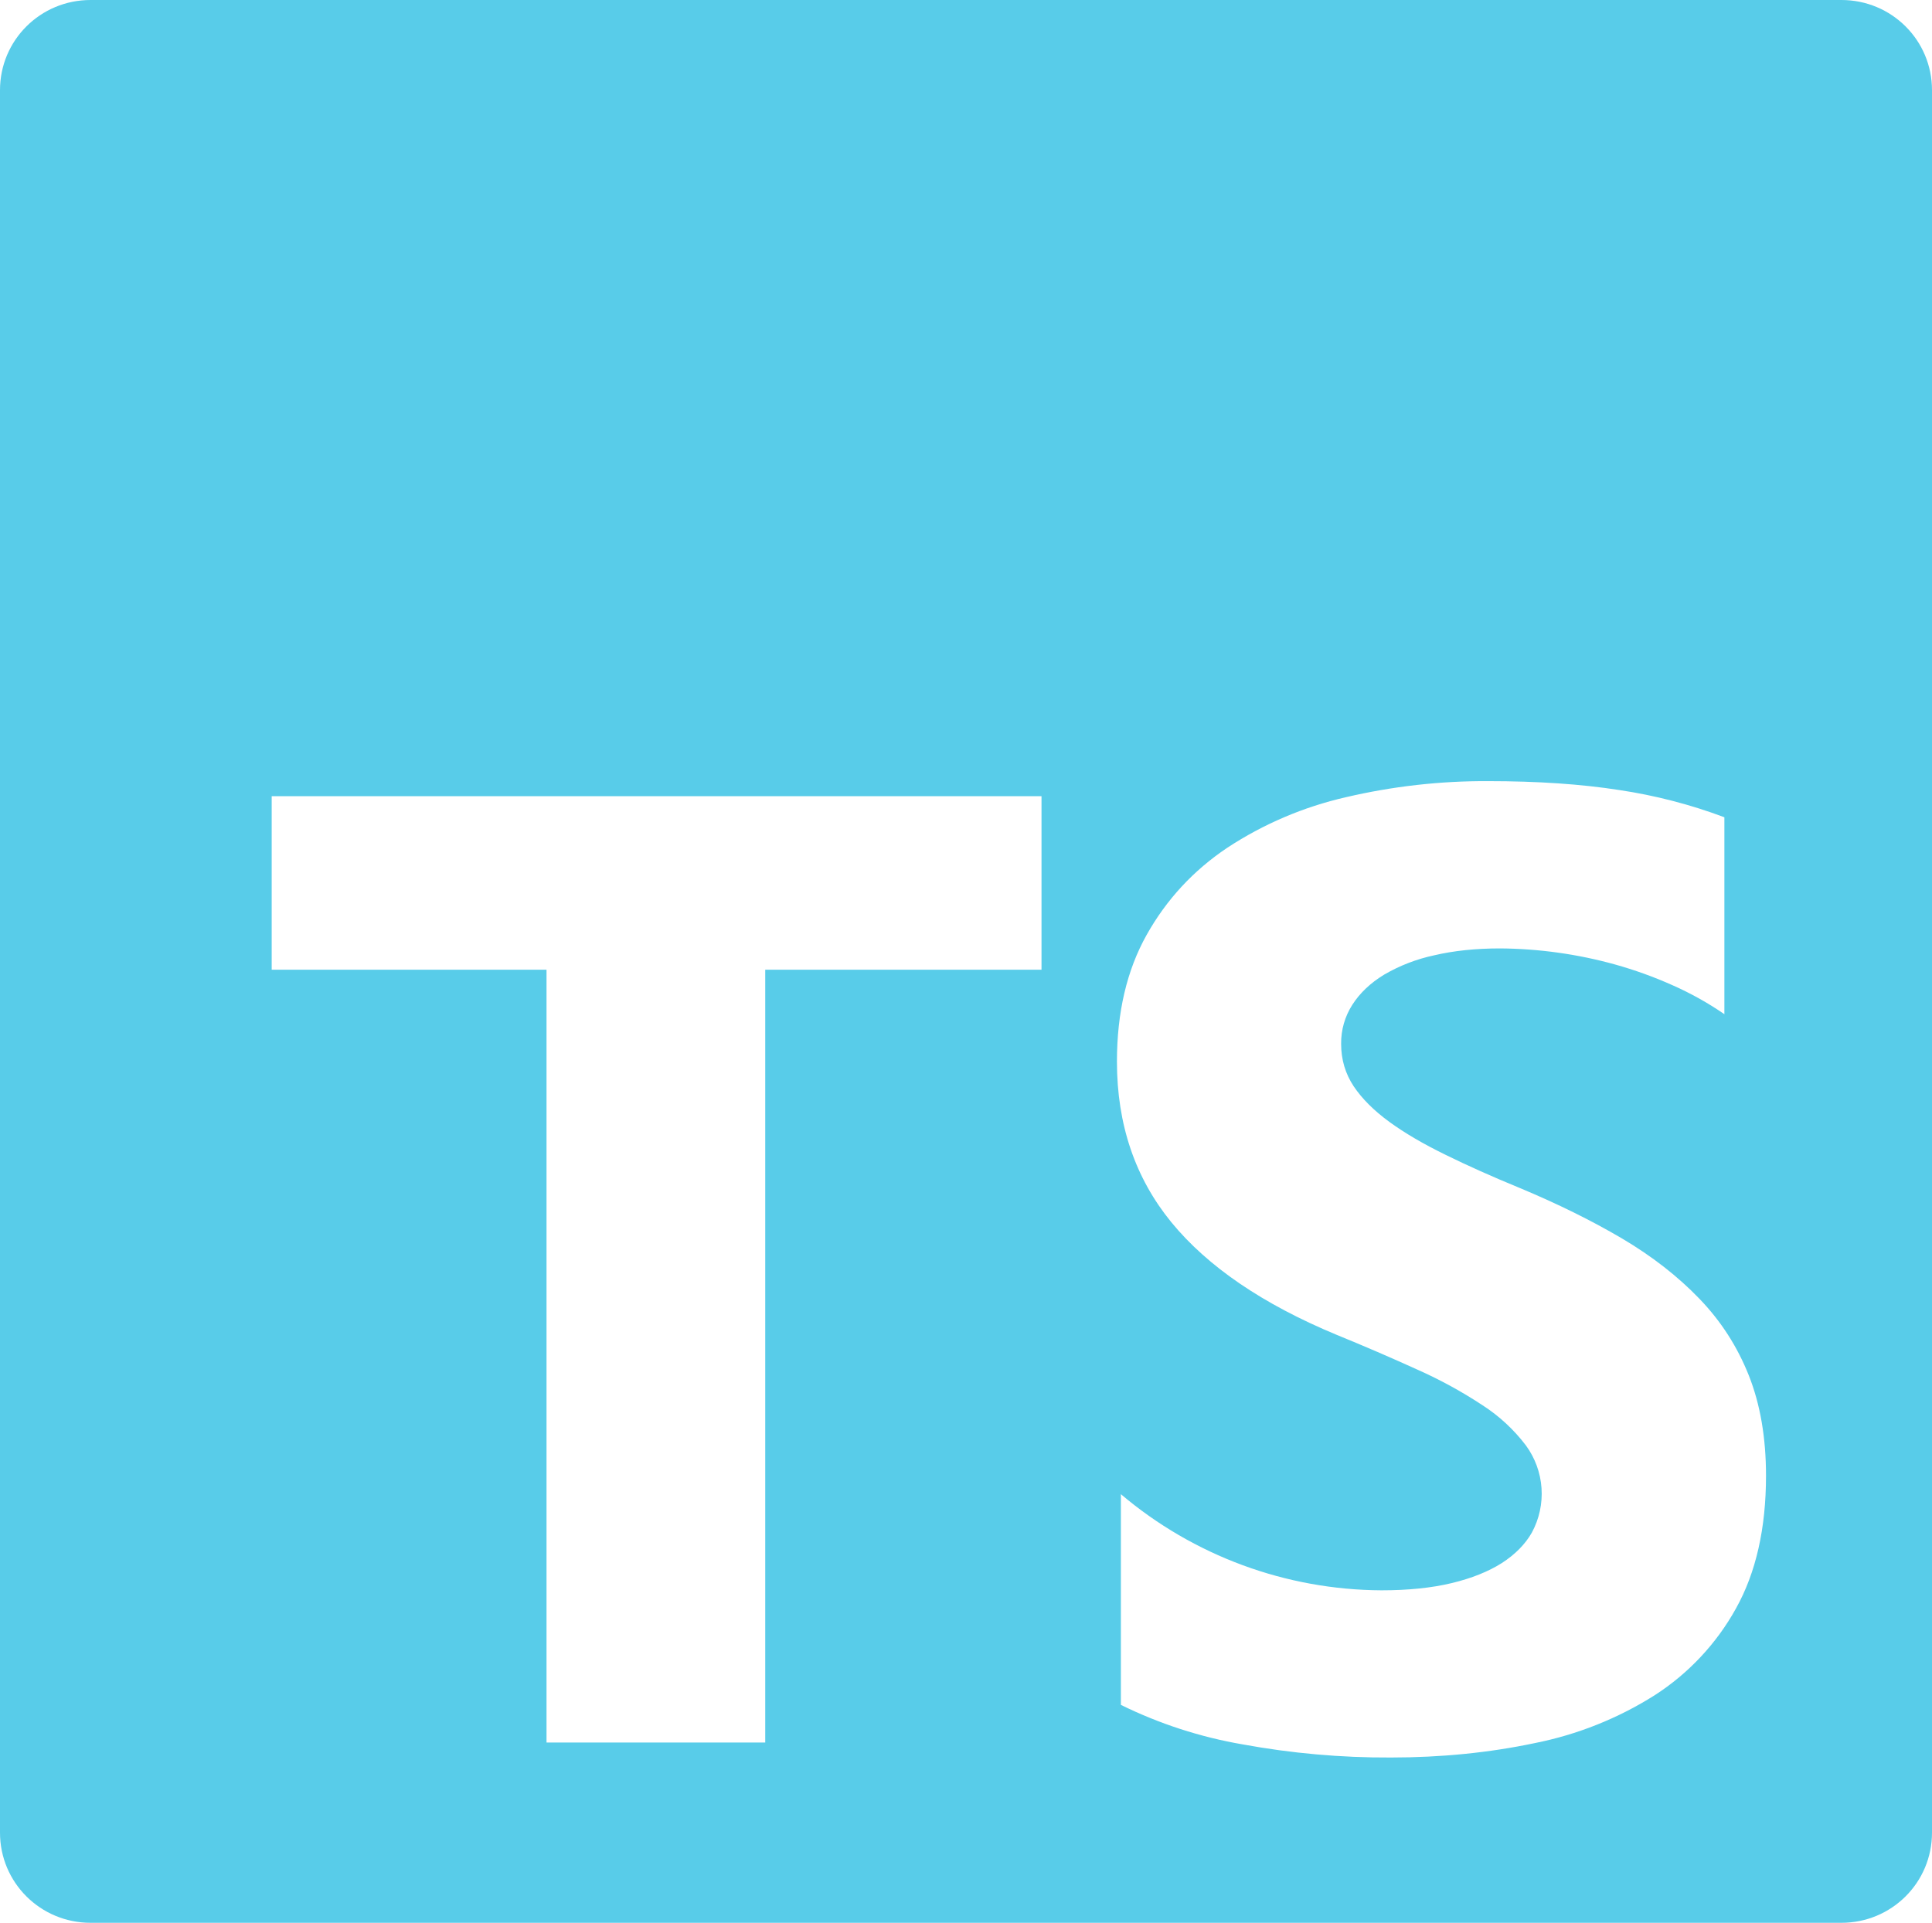 <svg width="444" height="442" viewBox="0 0 444 442" fill="none" xmlns="http://www.w3.org/2000/svg">
<g clip-path="url(#clip0_6275_69)">
<path d="M20.812 0C9.287 0 0 9.245 0 20.719V421.281C0 432.755 9.287 442 20.812 442H423.188C434.713 442 444 432.755 444 421.281V20.719C444 9.245 434.713 0 423.188 0H20.812ZM342.028 179.562C353.35 179.562 363.377 180.244 372.127 181.607C380.381 182.838 388.48 184.937 396.288 187.868V233.137C392.54 230.556 388.558 228.33 384.393 226.488C380.098 224.564 375.664 222.964 371.129 221.7C362.537 219.317 353.666 218.078 344.748 218.016C339.198 218.016 334.147 218.532 329.596 219.6C325.54 220.464 321.649 221.969 318.071 224.057C314.926 225.972 312.52 228.275 310.8 230.945C309.07 233.637 308.169 236.774 308.21 239.969C308.21 243.579 309.19 246.839 311.096 249.712C313.02 252.585 315.758 255.31 319.292 257.889C322.825 260.467 327.117 262.972 332.167 265.439C337.218 267.926 342.935 270.486 349.299 273.101C357.994 276.729 365.8 280.596 372.719 284.666C379.638 288.755 385.577 293.377 390.535 298.534C395.493 303.672 399.267 309.547 401.894 316.159C404.521 322.77 405.853 330.45 405.853 339.235C405.853 351.335 403.541 361.519 398.953 369.733C394.47 377.834 388.037 384.7 380.23 389.715C371.816 395.026 362.491 398.747 352.721 400.691C342.25 402.901 331.205 404.006 319.606 404.006C308.19 404.056 296.794 403.045 285.566 400.986C275.852 399.314 266.431 396.256 257.594 391.907V343.471C274.314 357.635 295.524 365.463 317.478 365.571C323.639 365.571 329.023 365.018 333.611 363.913C338.217 362.808 342.047 361.261 345.136 359.309C348.207 357.32 350.501 355 352.036 352.311C353.734 349.18 354.506 345.635 354.263 342.086C354.021 338.537 352.774 335.128 350.667 332.255C347.919 328.634 344.557 325.518 340.733 323.047C335.991 319.917 330.997 317.182 325.804 314.87C319.647 312.071 313.436 309.394 307.174 306.84C290.191 299.786 277.537 291.149 269.193 280.965C260.868 270.78 256.688 258.459 256.688 244.039C256.688 232.731 258.963 223.026 263.514 214.904C268.065 206.782 274.244 200.097 282.088 194.848C290.385 189.4 299.595 185.476 309.283 183.264C320.013 180.746 331.004 179.503 342.028 179.562ZM62.438 183.025H239.353V222.915H175.861V400.562H125.597V222.915H62.438V183.025Z" fill="#58CCE9"/>
</g>
<defs>
<clipPath id="clip0_6275_69">
<rect width="444" height="442" fill="white"/>
</clipPath>
</defs>
</svg>
